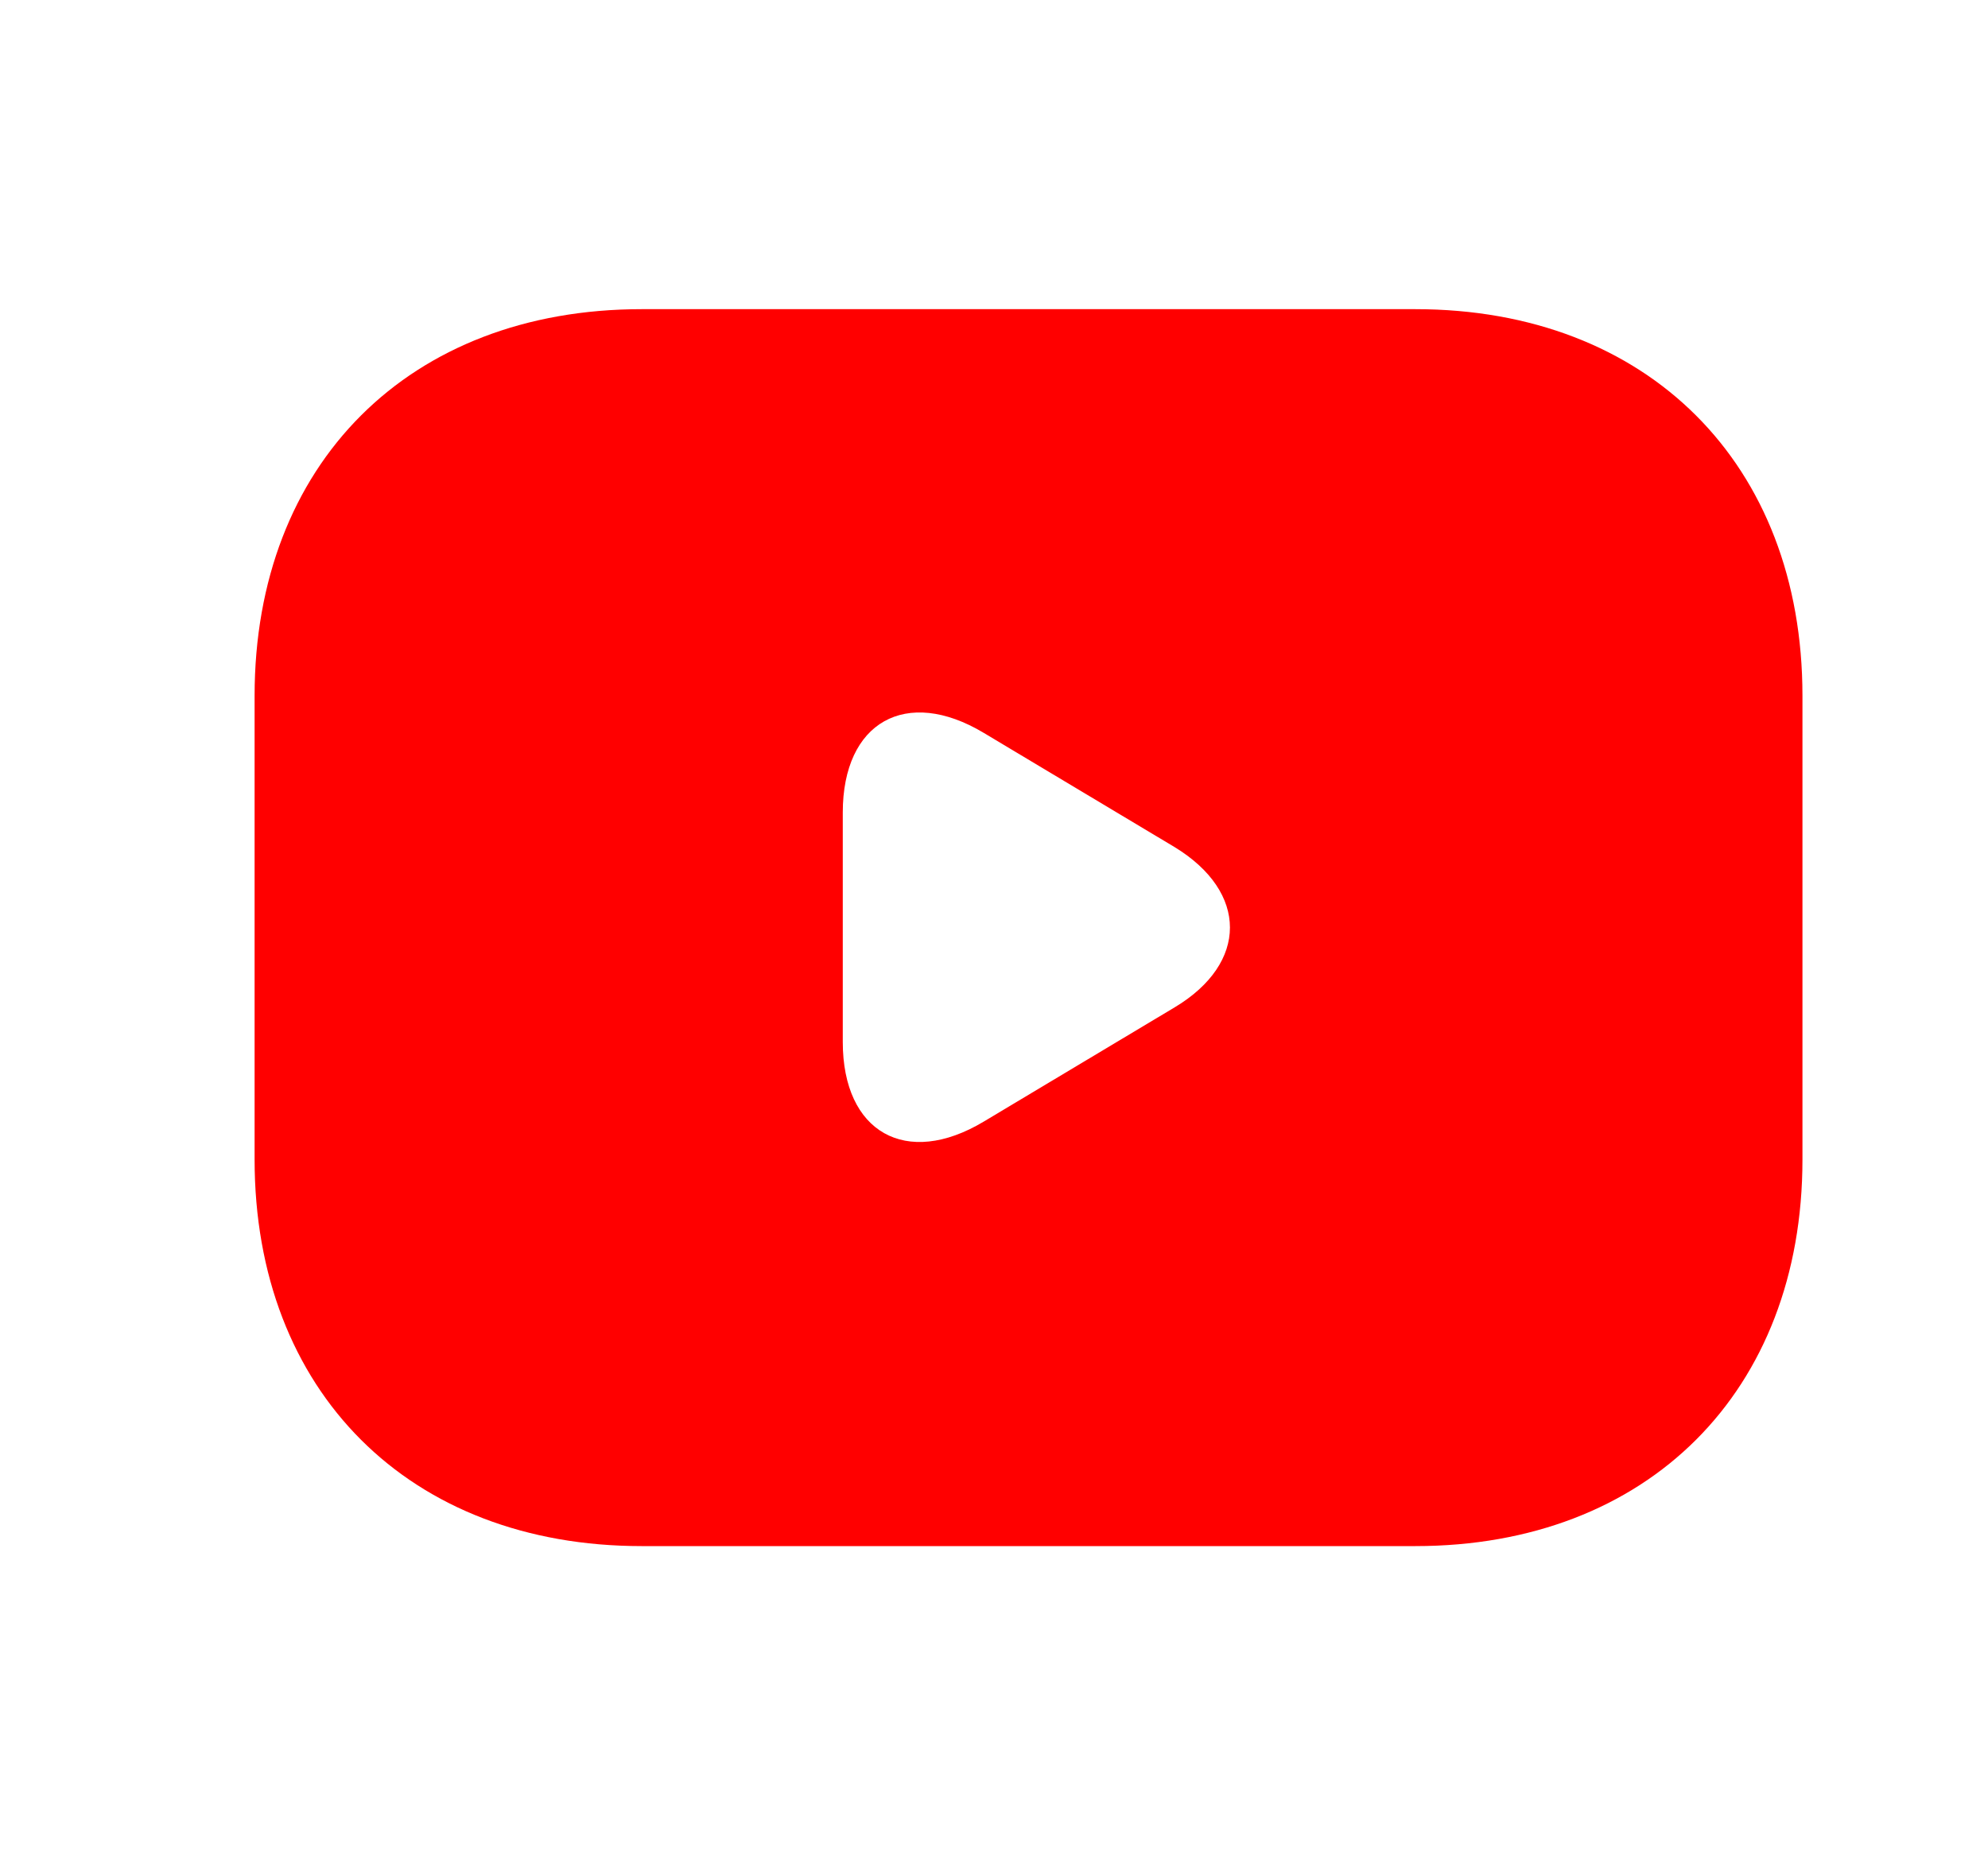 <svg width="15" height="14" viewBox="0 0 15 14" fill="none" xmlns="http://www.w3.org/2000/svg">
<path d="M10.68 2.333H4.841C3.089 2.333 1.921 3.5 1.921 5.25V8.75C1.921 10.5 3.089 11.667 4.841 11.667H10.68C12.432 11.667 13.6 10.5 13.6 8.75V5.25C13.6 3.5 12.432 2.333 10.68 2.333ZM8.864 7.601L7.422 8.464C6.838 8.814 6.359 8.546 6.359 7.863V6.131C6.359 5.448 6.838 5.18 7.422 5.53L8.864 6.393C9.419 6.732 9.419 7.268 8.864 7.601Z" fill="#FF0000"/>
</svg>
